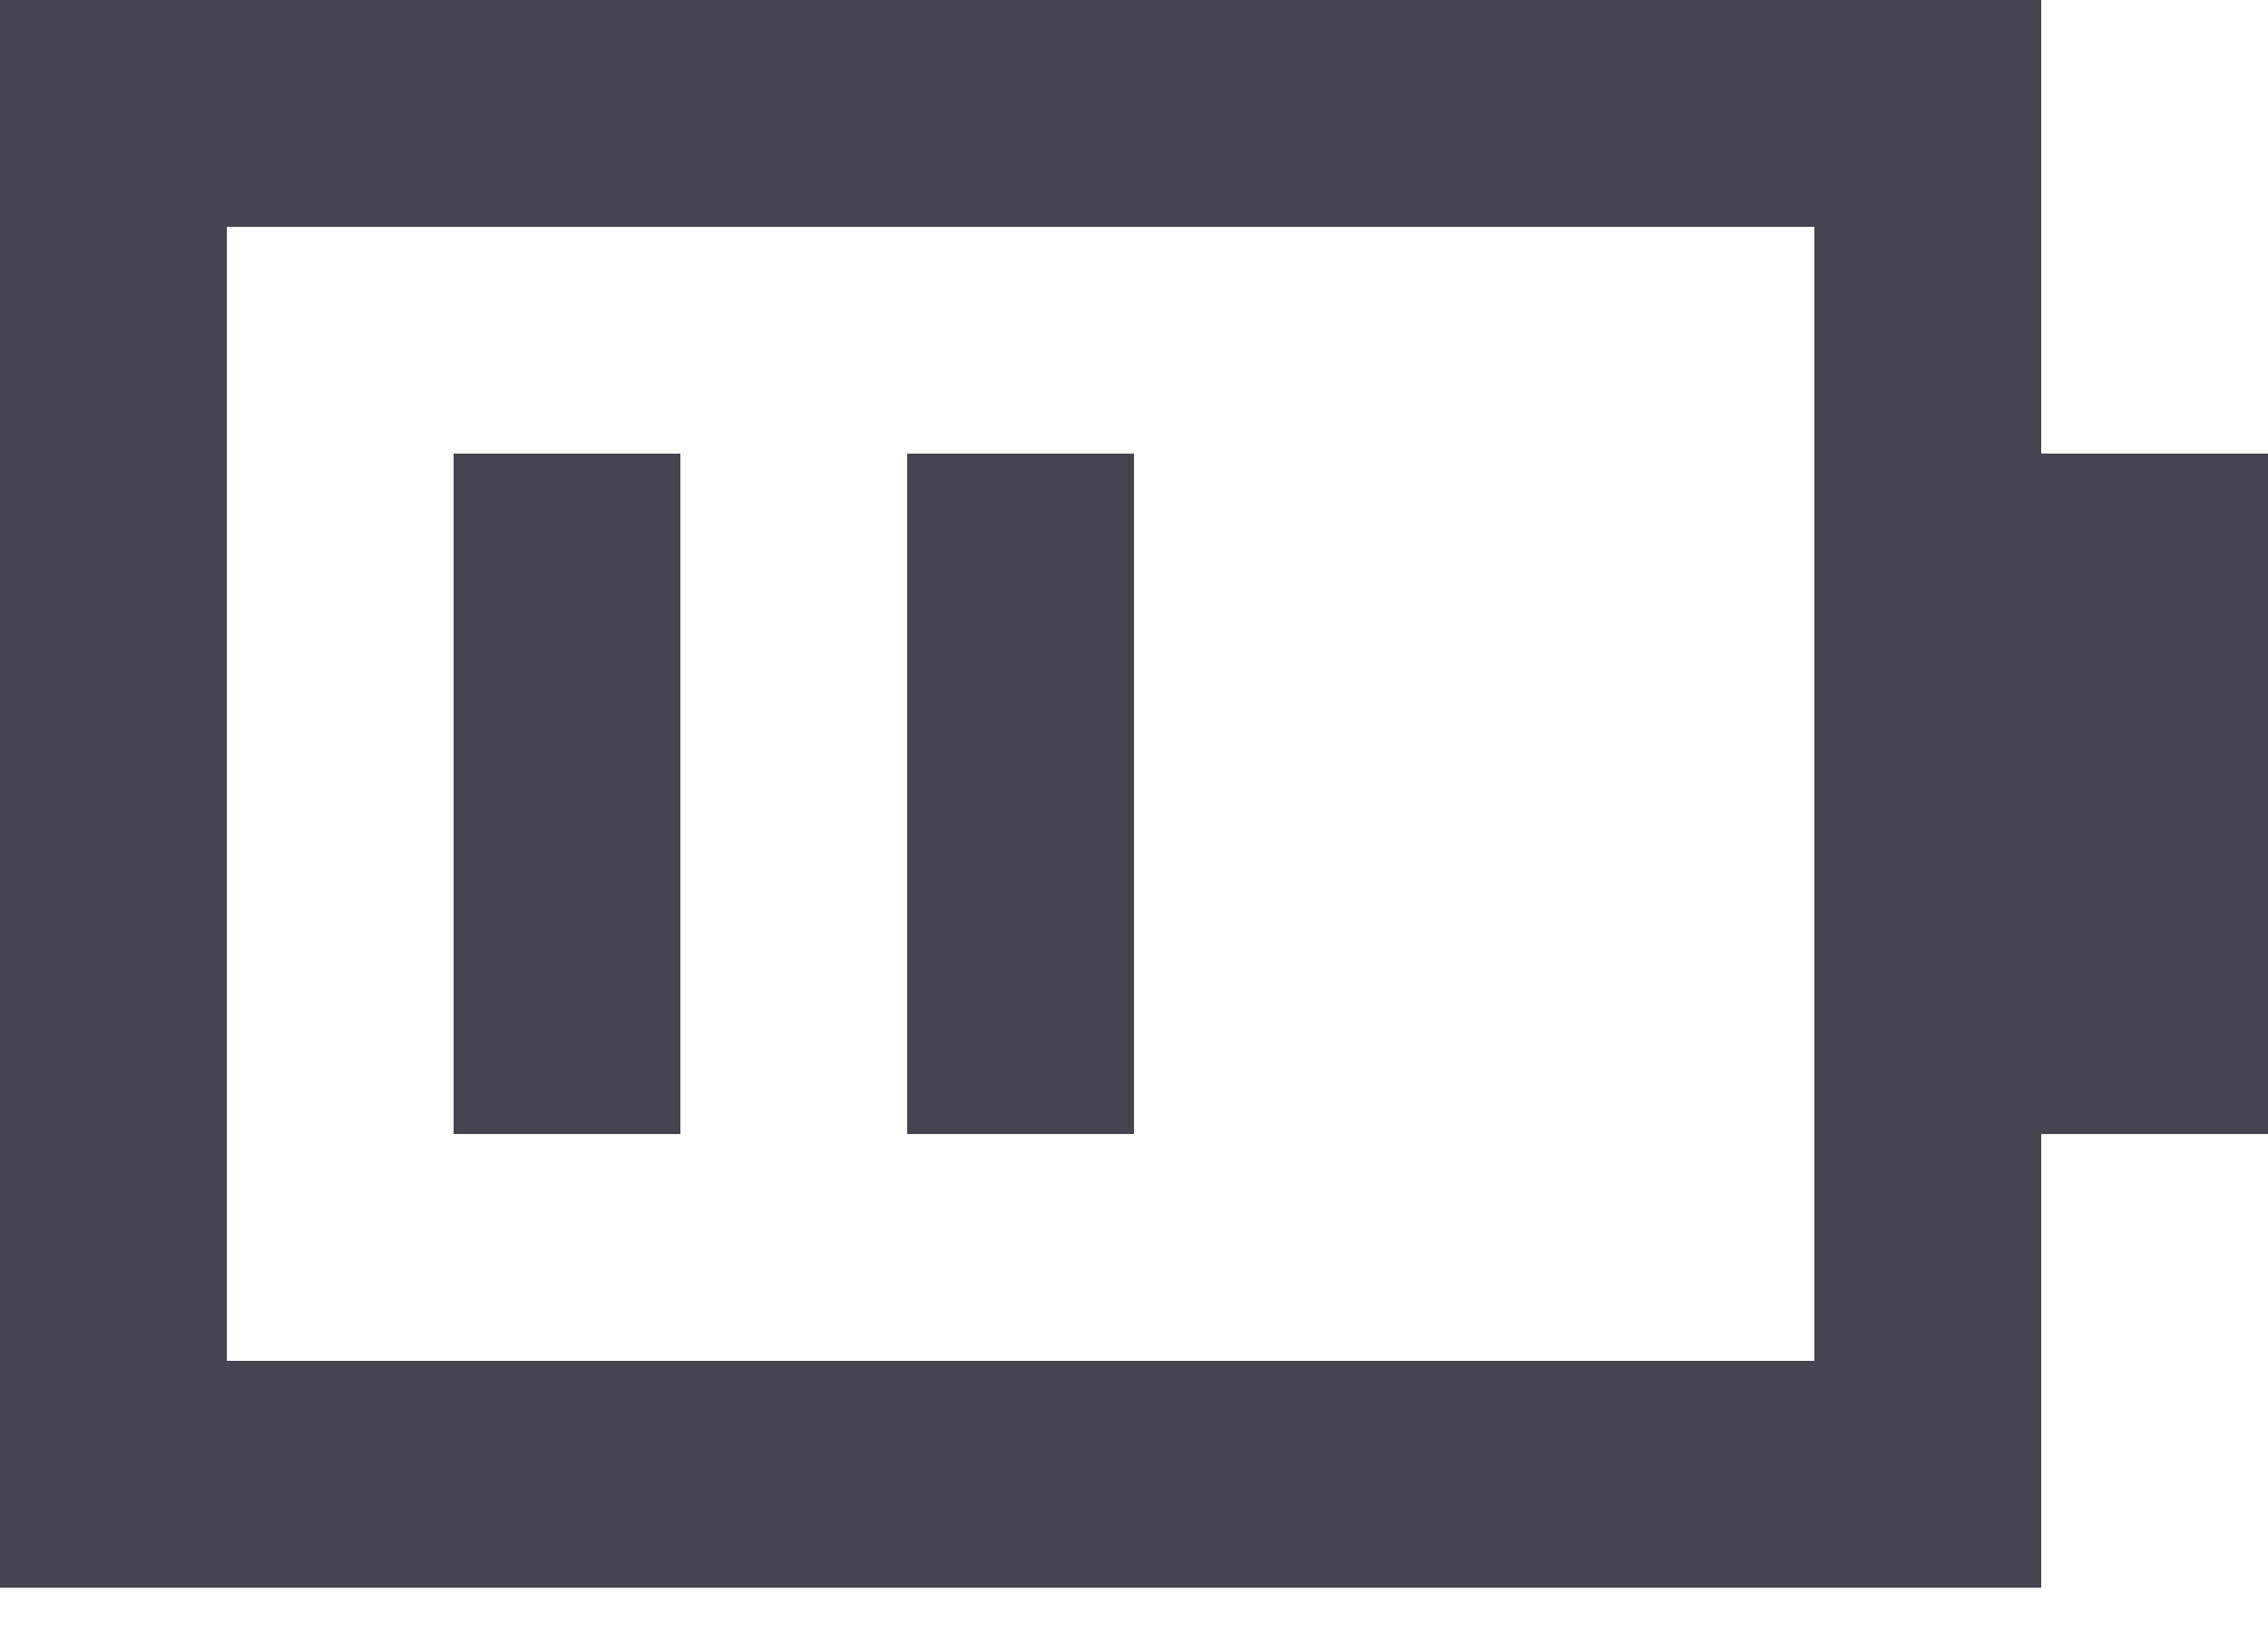 <svg width="25" height="18" viewBox="0 0 25 18" fill="none" xmlns="http://www.w3.org/2000/svg">
<path d="M2.5 0H0V17.5H22.5V12.5H25V5H22.5V0H2.5ZM20 2.5V15H2.5V2.5H20ZM5 5H7.5V12.5H5V5ZM12.5 5H10V12.5H12.5V5Z" fill="#474350"/>
</svg>
